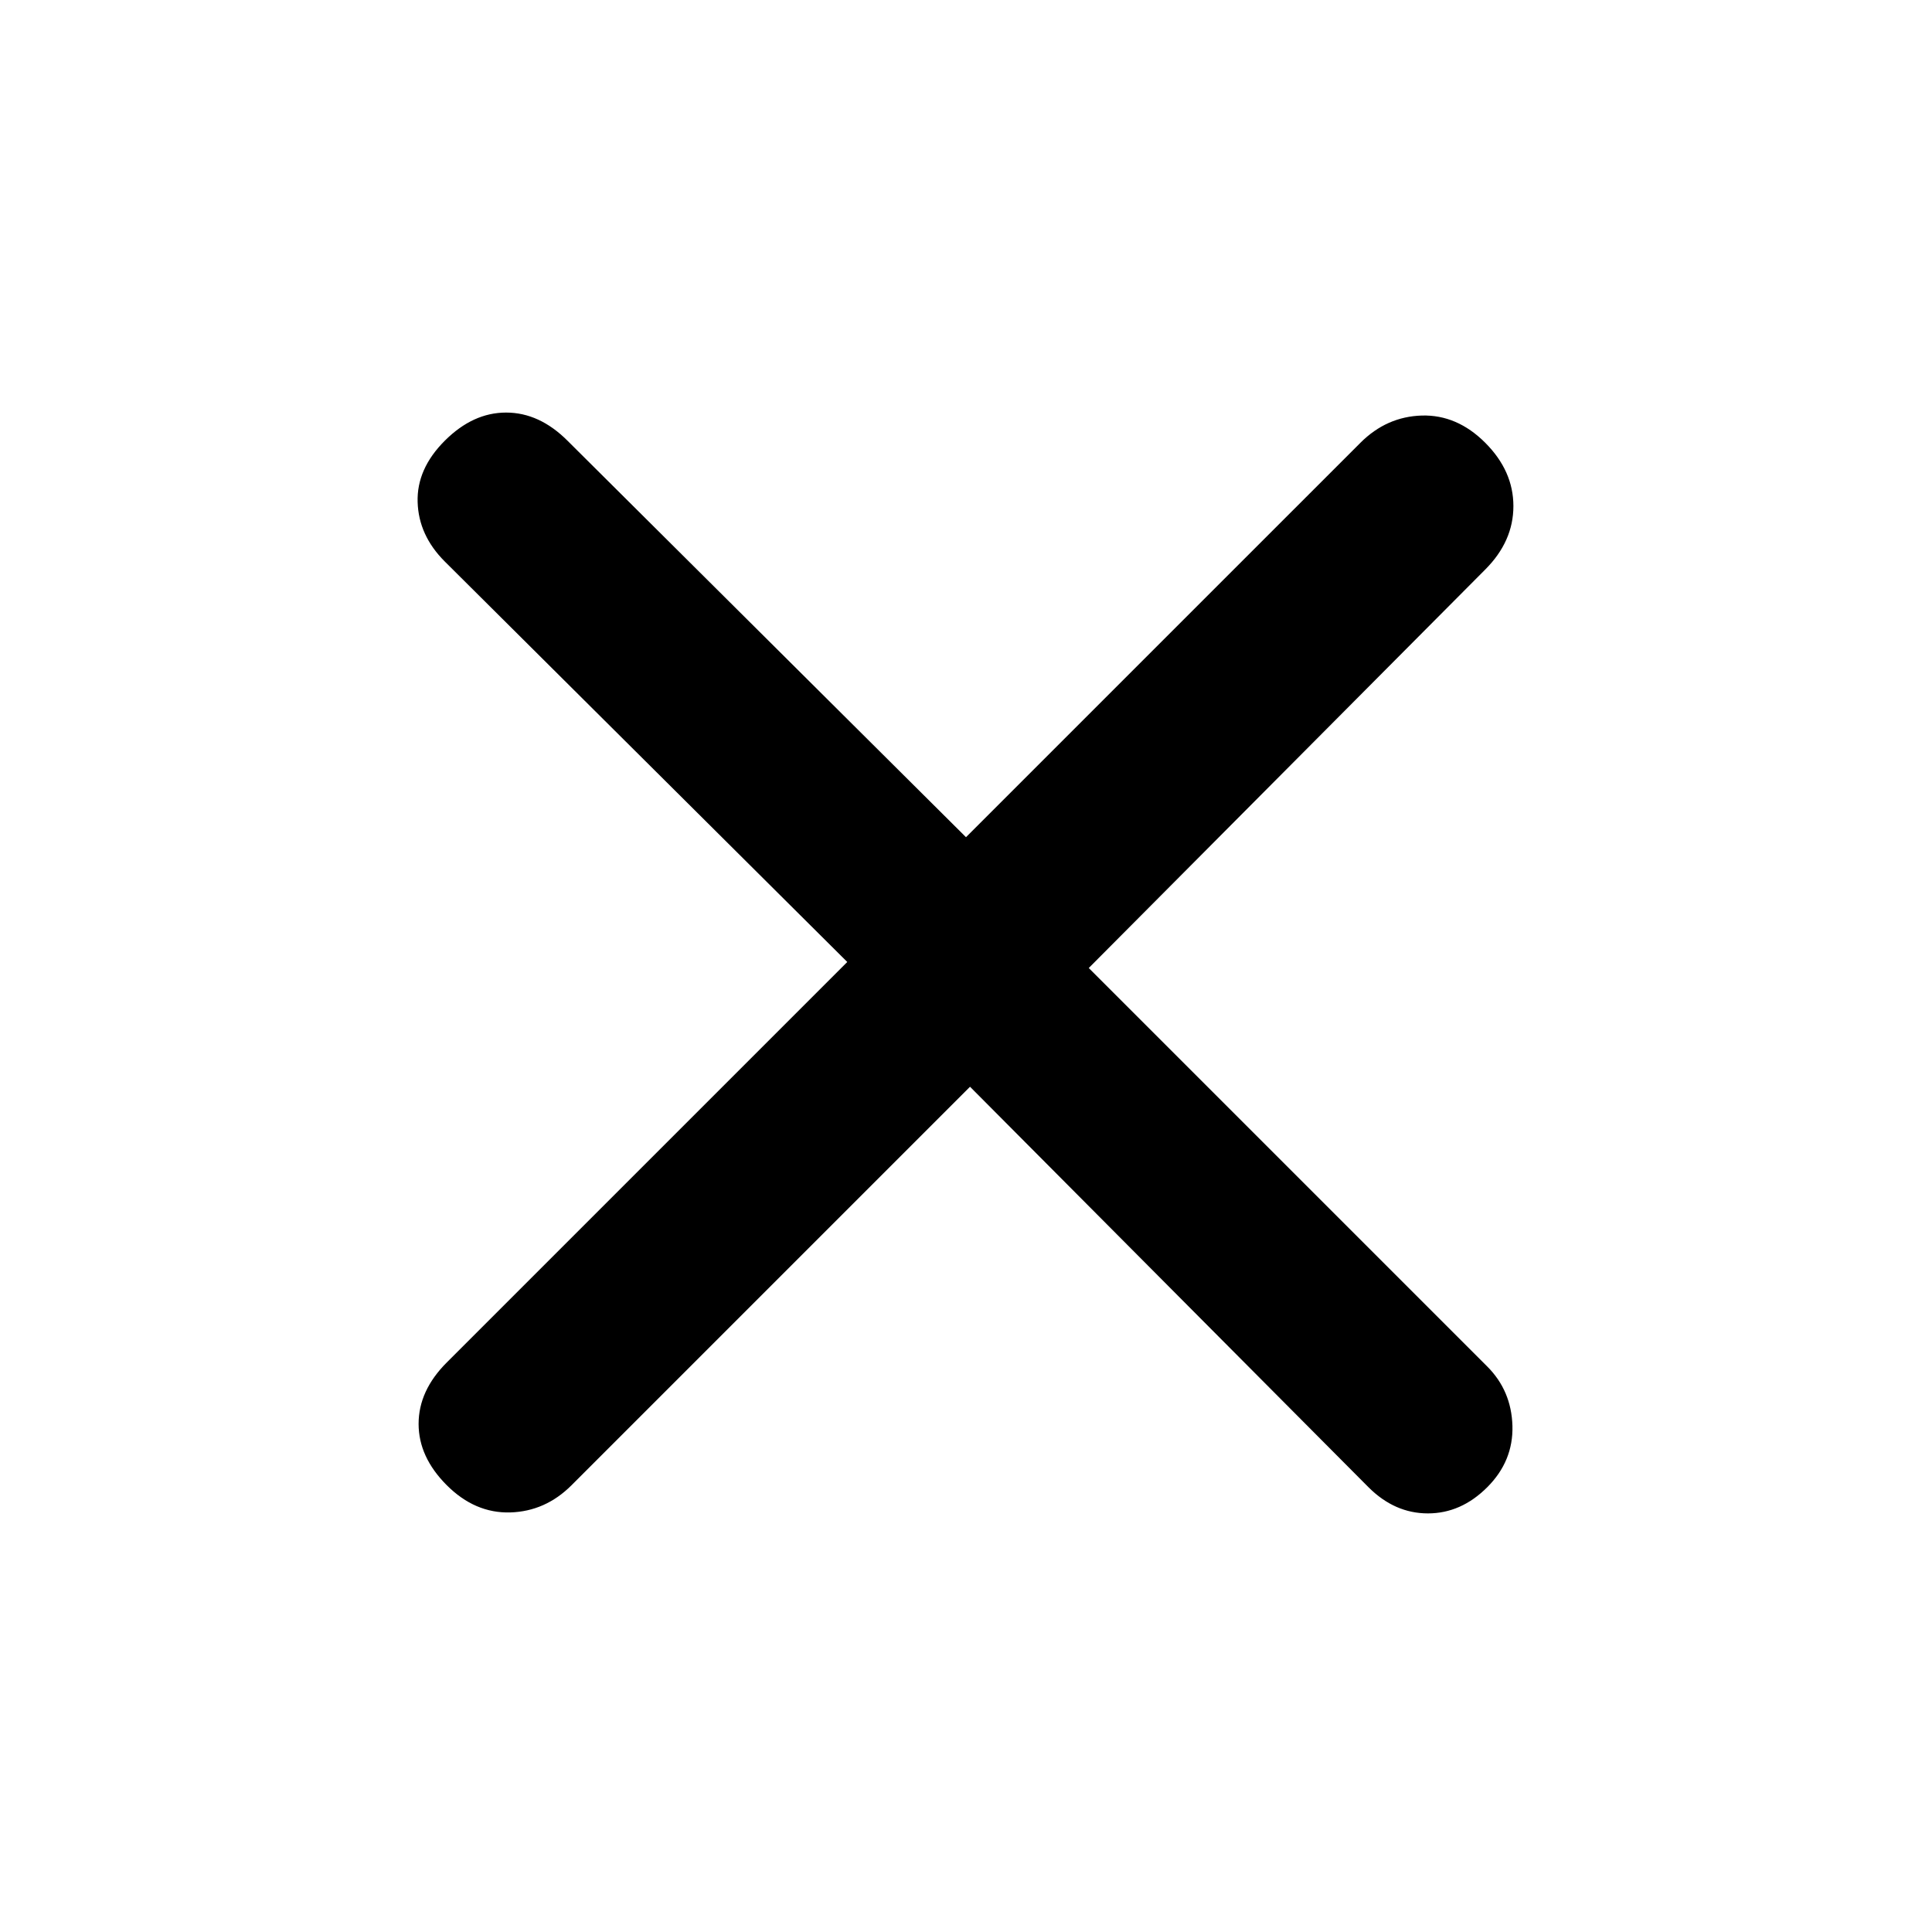 <svg xmlns="http://www.w3.org/2000/svg" height="24" width="24"><path d="M12.05 13.5 7.1 18.45Q6.775 18.775 6.338 18.788Q5.9 18.8 5.55 18.45Q5.2 18.1 5.2 17.688Q5.2 17.275 5.55 16.925L10.525 11.95L5.525 6.975Q5.2 6.65 5.188 6.237Q5.175 5.825 5.525 5.475Q5.875 5.125 6.287 5.125Q6.7 5.125 7.05 5.475L12 10.4L16.9 5.5Q17.225 5.175 17.663 5.162Q18.1 5.15 18.45 5.5Q18.8 5.85 18.8 6.287Q18.8 6.725 18.45 7.075L13.525 12.025L18.475 16.975Q18.775 17.275 18.788 17.712Q18.8 18.15 18.475 18.475Q18.15 18.8 17.738 18.8Q17.325 18.8 17 18.475Z"/></svg>